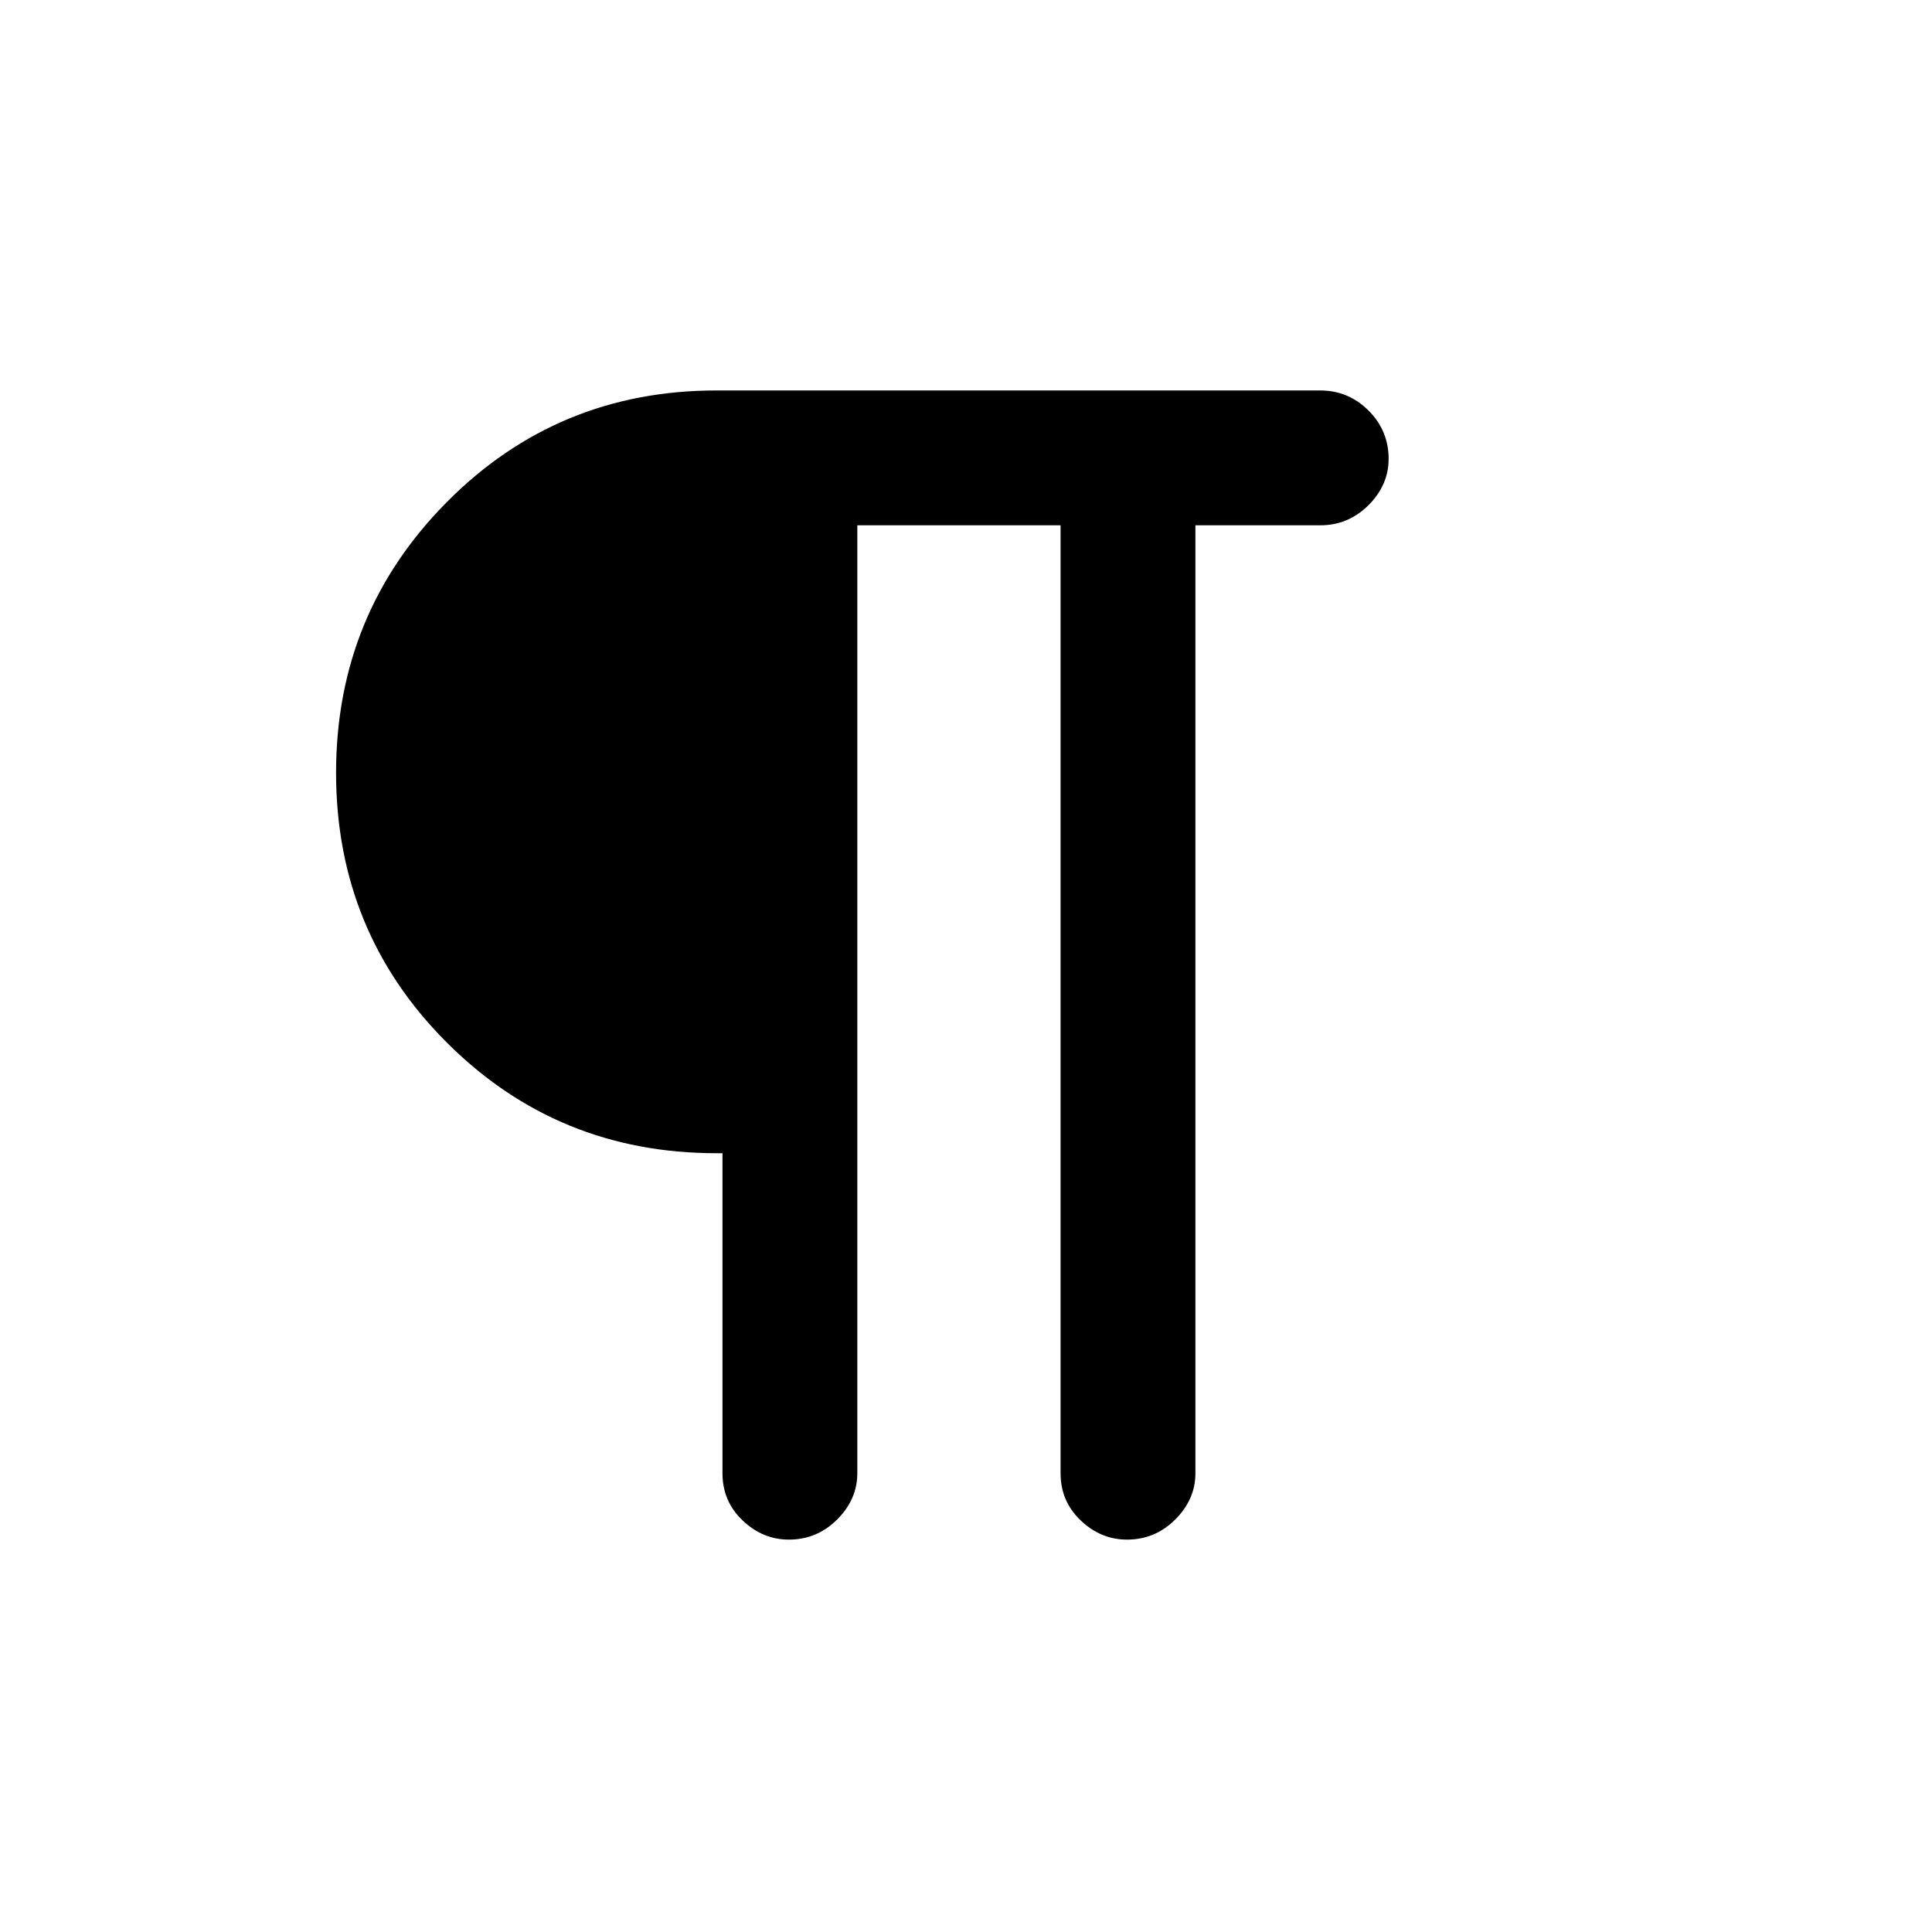 <svg xmlns="http://www.w3.org/2000/svg" height="20" width="20"><path d="M8.167 15.938q-.271 0-.479-.198-.209-.198-.209-.49v-3.312h-.062q-1.646 0-2.792-1.146T3.479 8q0-1.646 1.146-2.802 1.146-1.156 2.792-1.156h6.25q.291 0 .5.208.208.208.208.5 0 .271-.208.479-.209.209-.5.209h-1.292v9.812q0 .271-.208.479-.209.209-.5.209-.271 0-.479-.198-.209-.198-.209-.49V5.438H8.875v9.812q0 .271-.208.479-.209.209-.5.209Z"/></svg>